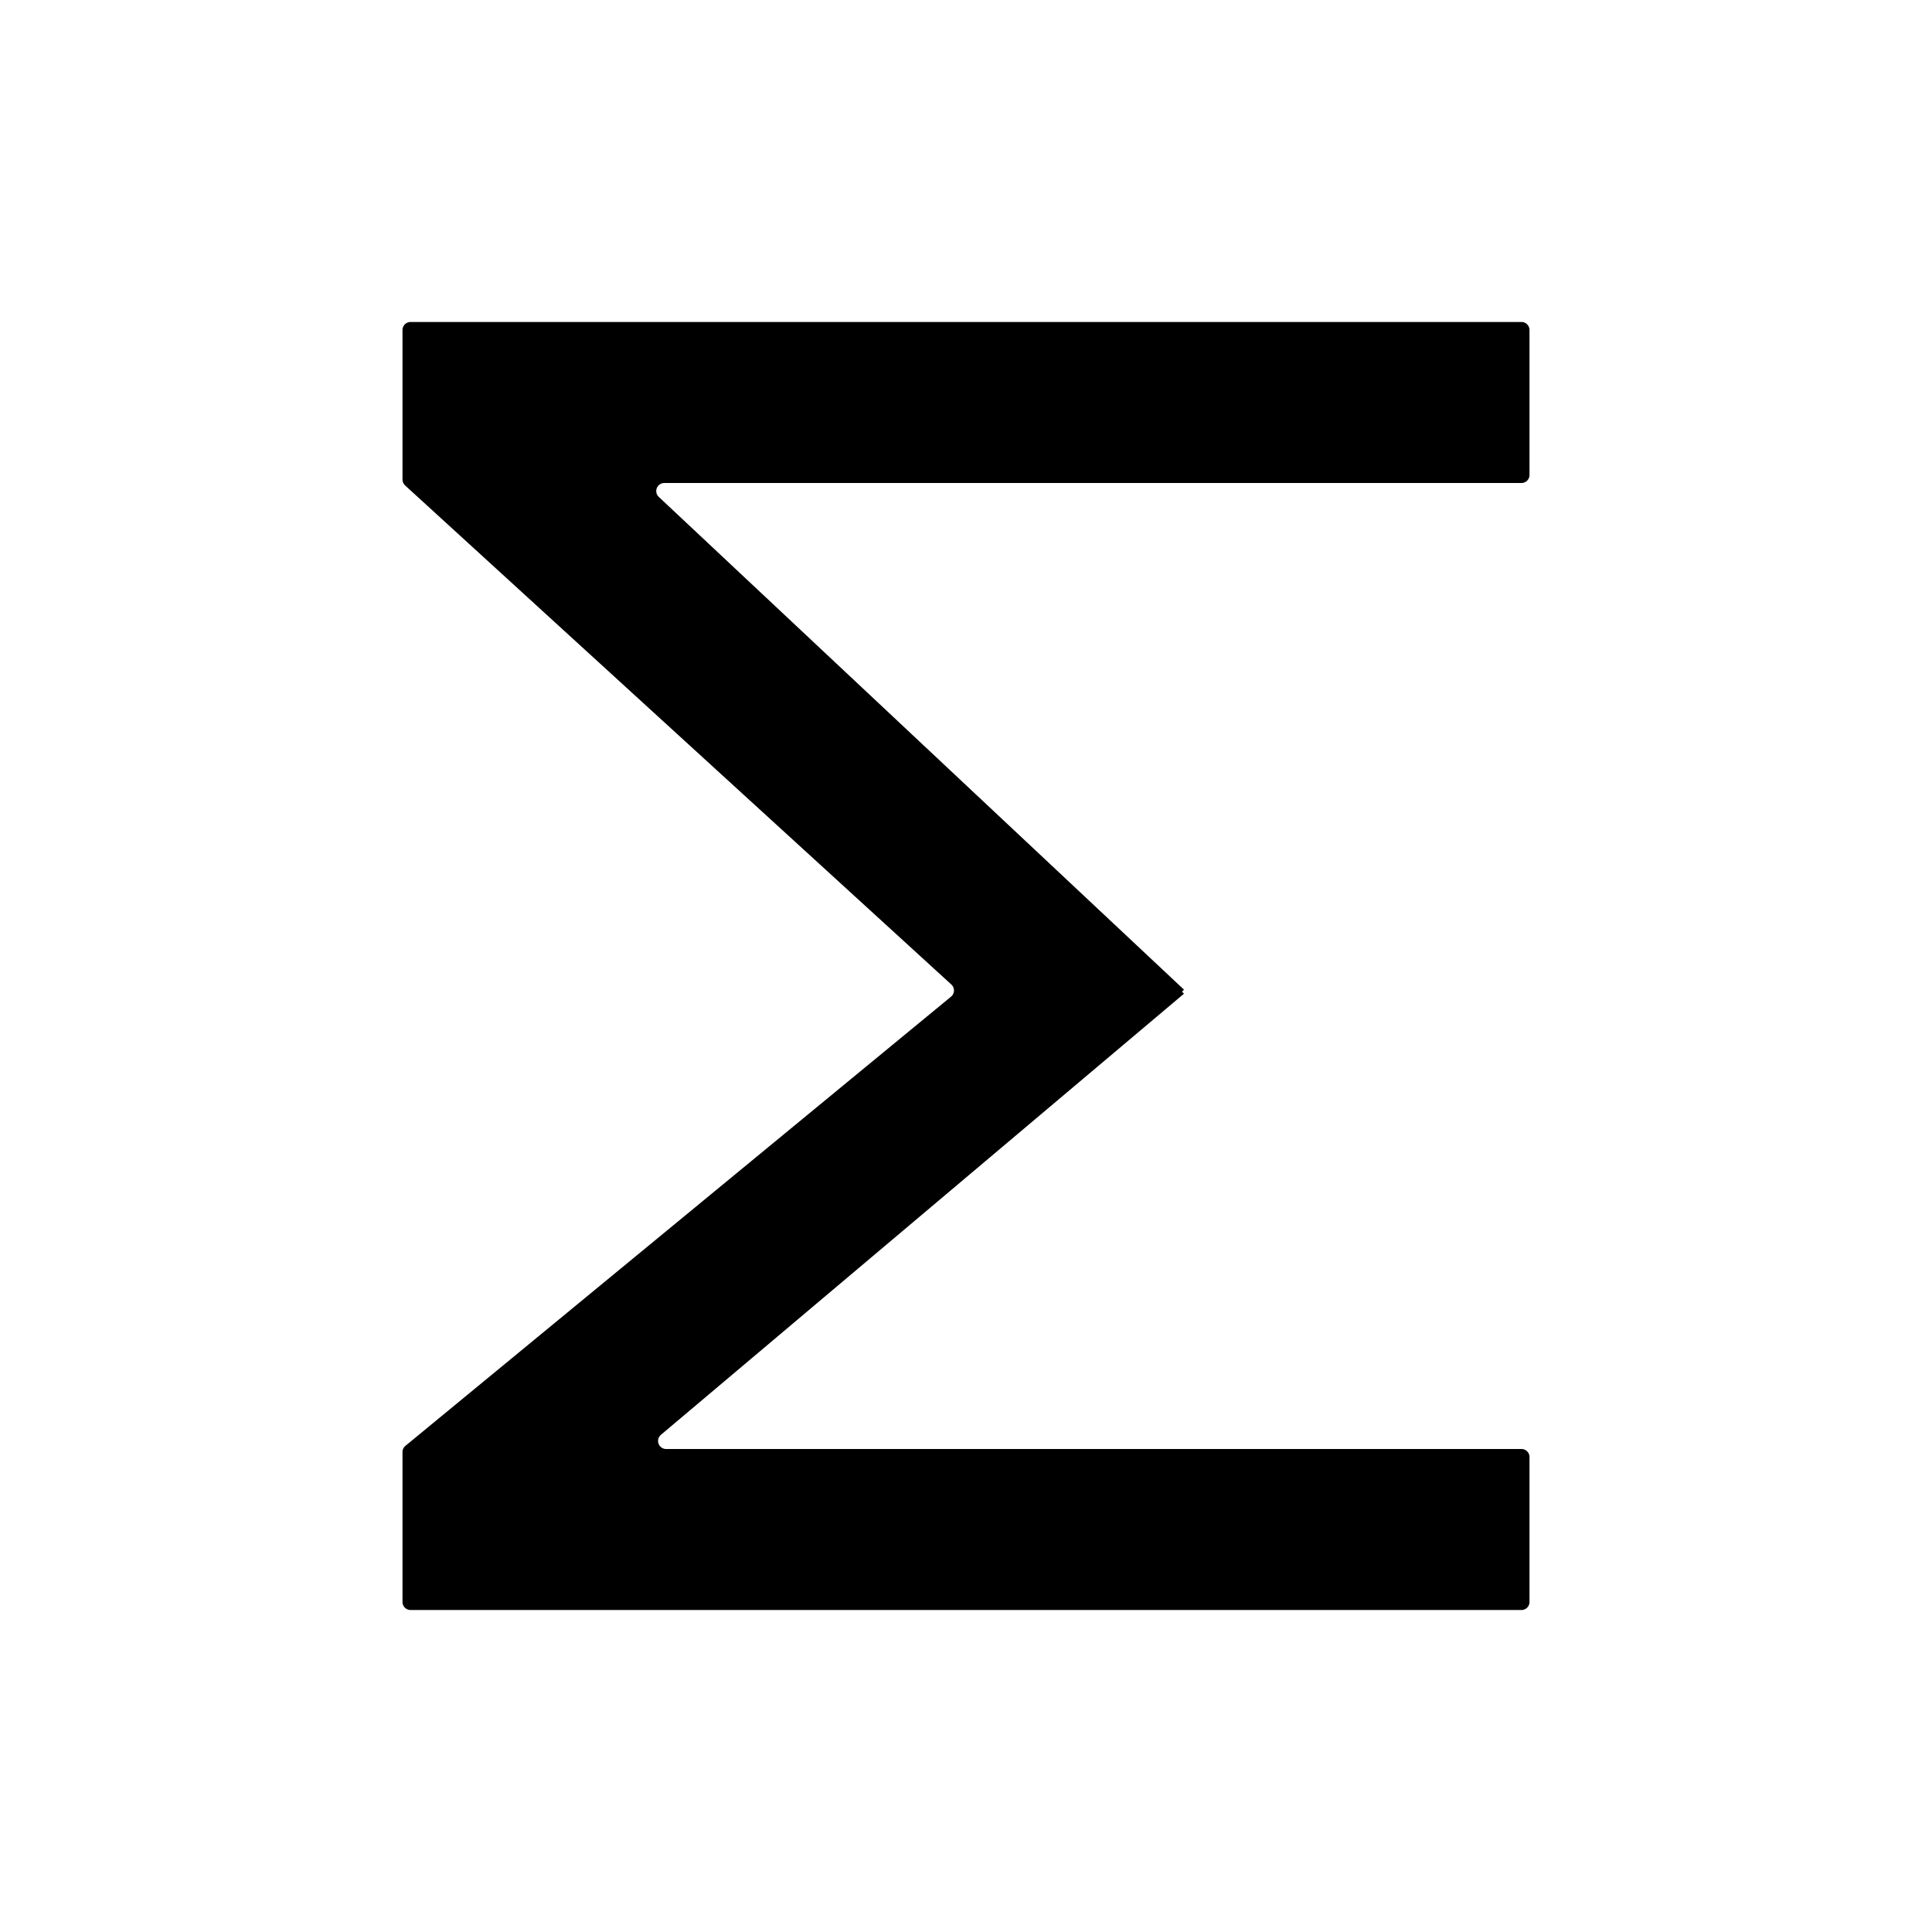 <?xml version="1.0" standalone="no"?><!DOCTYPE svg PUBLIC "-//W3C//DTD SVG 1.1//EN" "http://www.w3.org/Graphics/SVG/1.1/DTD/svg11.dtd"><svg class="icon" width="64px" height="64.00px" viewBox="0 0 1024 1024" version="1.1" xmlns="http://www.w3.org/2000/svg"><path d="M806.4 170.667H217.6a4.267 4.267 0 0 0-4.267 4.267v79.189c0 1.195 0.512 2.347 1.365 3.157l289.536 264.533a4.267 4.267 0 0 1-0.171 6.443l-289.195 238.08a4.267 4.267 0 0 0-1.536 3.285V849.067a4.267 4.267 0 0 0 4.267 4.267h588.8a4.267 4.267 0 0 0 4.267-4.267v-76.8a4.267 4.267 0 0 0-4.267-4.267H353.024a4.267 4.267 0 0 1-2.731-7.509l277.248-233.813-1.067-1.067 1.067-1.067-278.315-261.12A4.267 4.267 0 0 1 352.128 256H806.4a4.267 4.267 0 0 0 4.267-4.267V174.933a4.267 4.267 0 0 0-4.267-4.267z" /></svg>